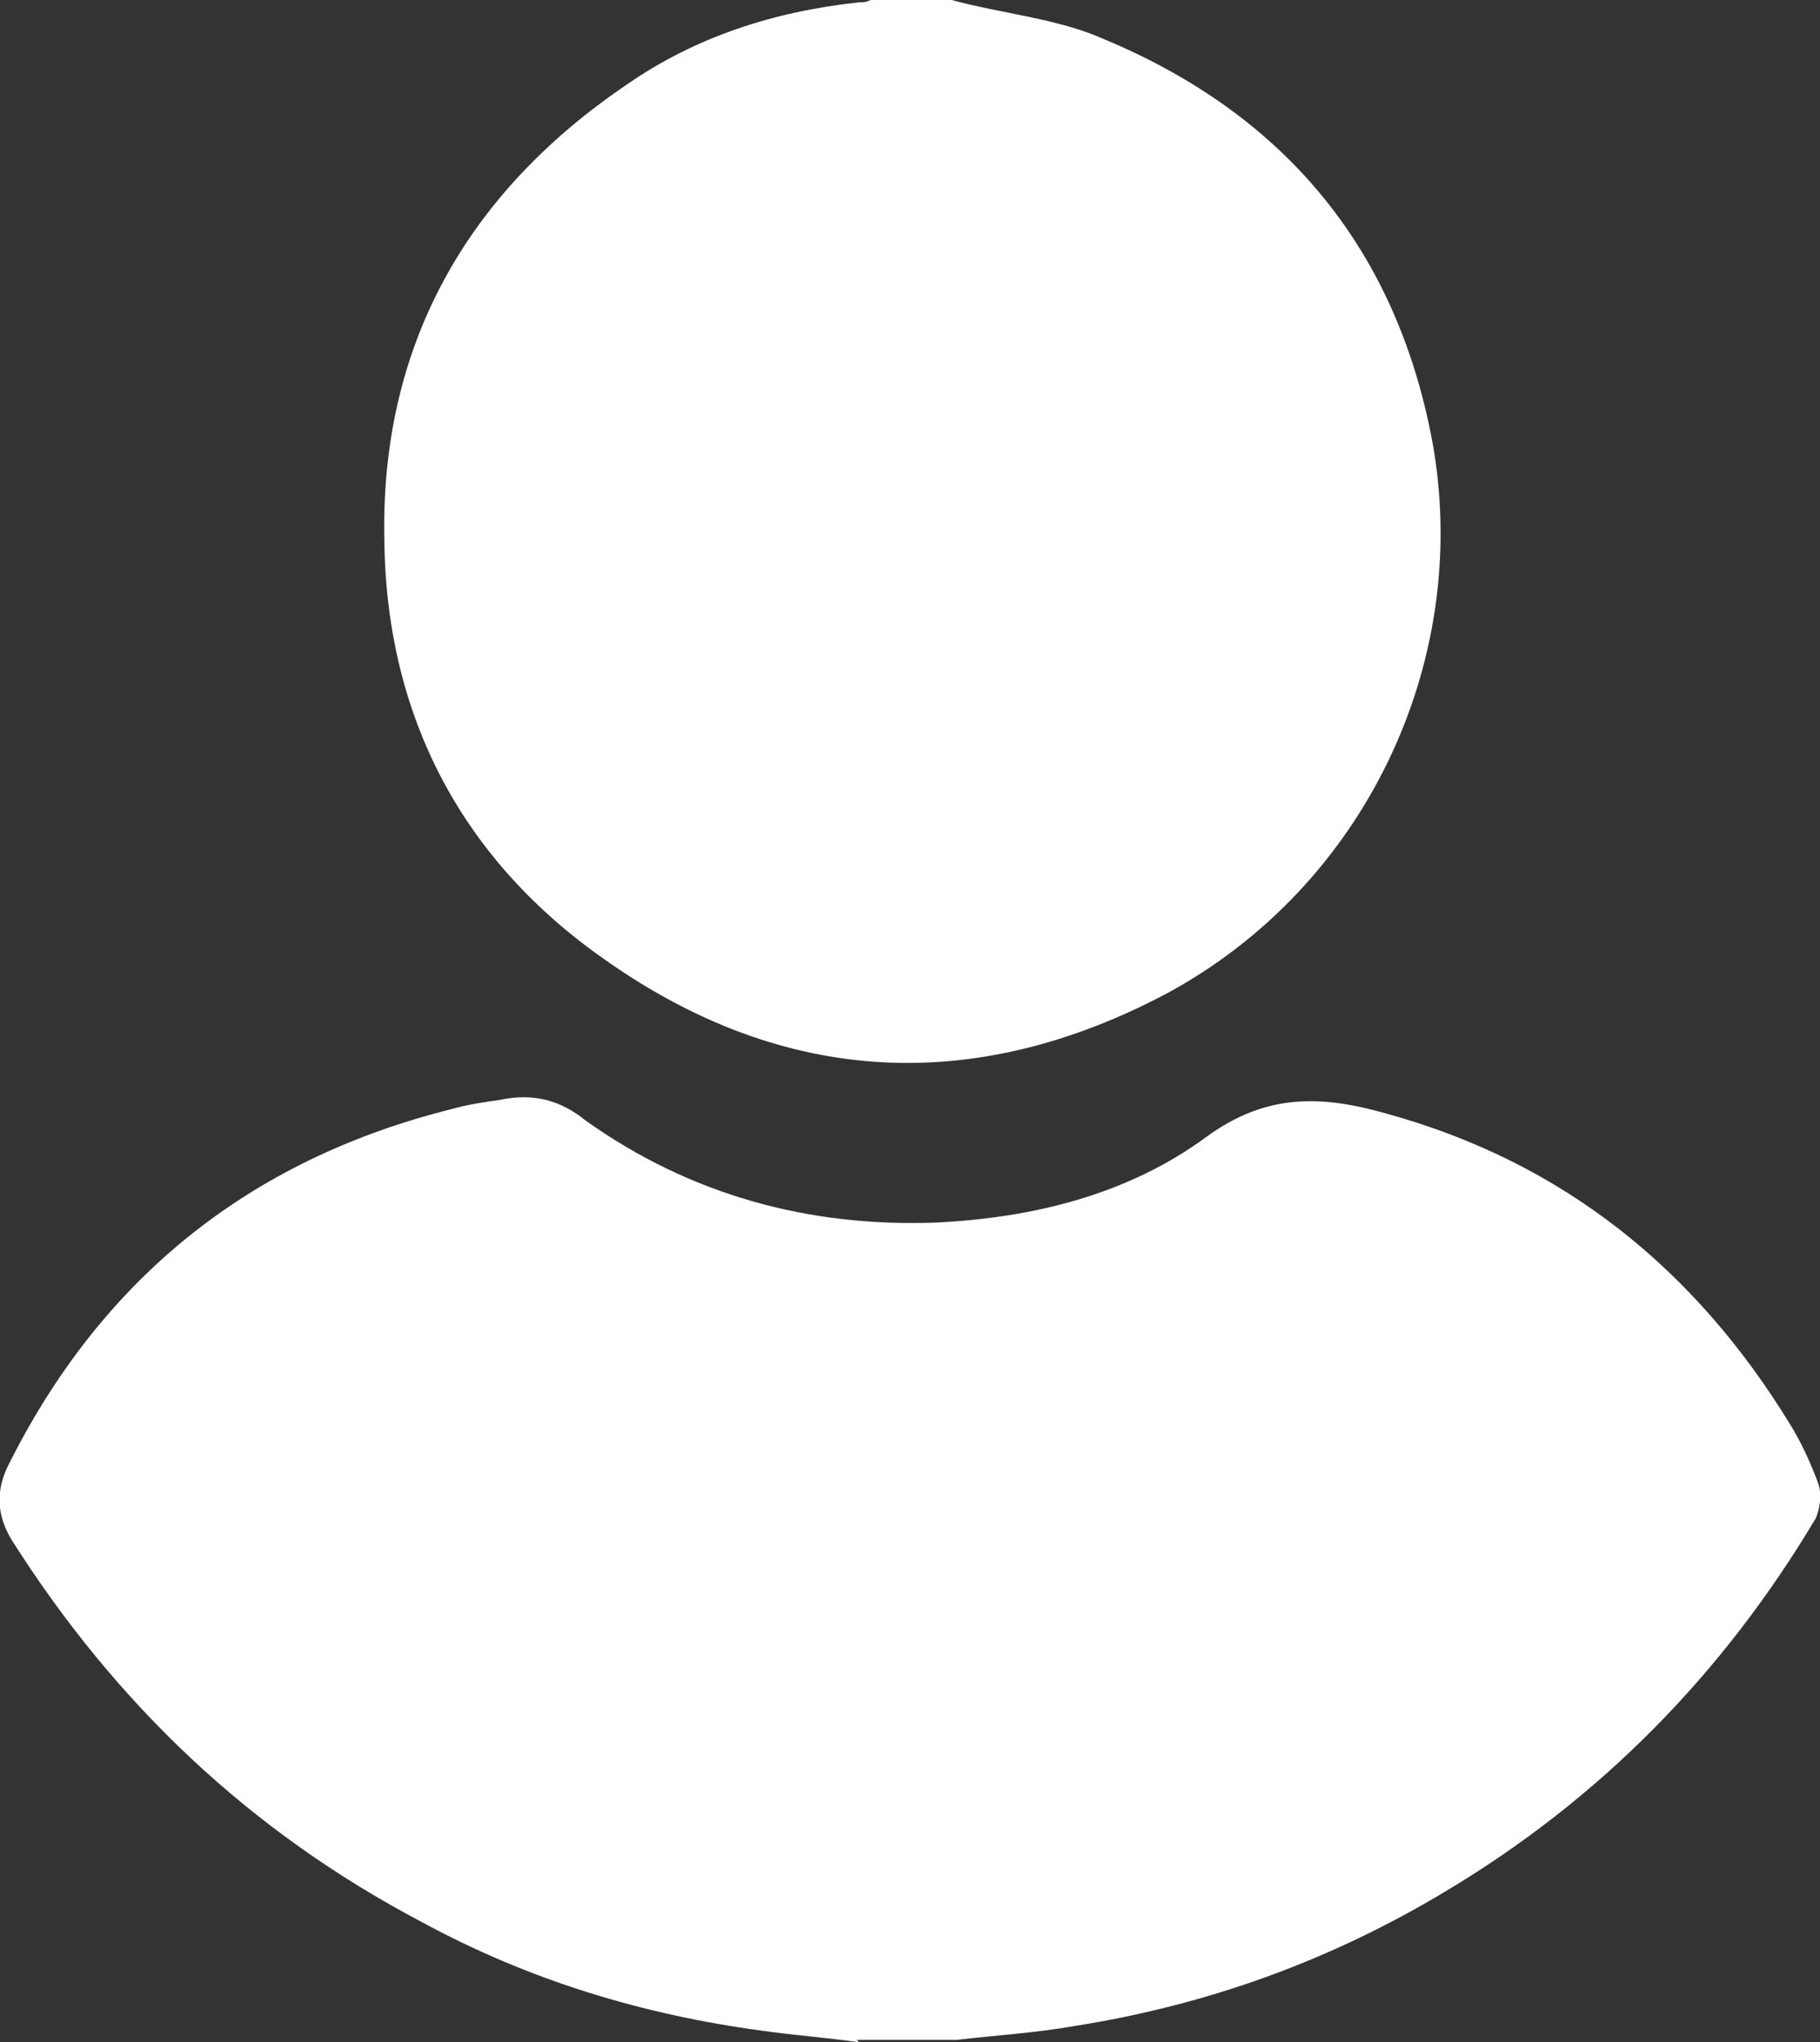 <?xml version="1.0" encoding="UTF-8"?>
<svg id="Layer_2" data-name="Layer 2" xmlns="http://www.w3.org/2000/svg" viewBox="0 0 7.86 8.82">
  <rect x="0" y="0" width="7.86" height="8.82" fill="#333333" stroke="none"/>
  <defs>
    <style>
      .cls-1 {
        fill: #fff;
        stroke-width: 0px;
      }
    </style>
  </defs>
  <g id="OBJECTS">
    <g>
      <path class="cls-1" d="M3.71,8.82c-.14-.02-.28-.03-.42-.05-.52-.07-1.01-.22-1.47-.47-.74-.39-1.32-.94-1.77-1.65-.06-.1-.07-.2-.02-.31.4-.81,1.04-1.33,1.92-1.55.07-.02.14-.03.21-.04.14-.03.26,0,.37.09.45.32.96.46,1.51.44.42-.02.83-.12,1.17-.37.26-.19.5-.18.78-.1.76.21,1.33.67,1.74,1.34.05.08.09.17.12.25.02.05.01.12-.01.16-.4.67-.93,1.21-1.6,1.61-.5.3-1.03.49-1.6.58-.17.03-.34.04-.51.06h-.43,0Z"/>
      <path class="cls-1" d="M4.11,0c.22.06.46.08.66.17.79.33,1.27.92,1.42,1.76.16.94-.3,1.9-1.15,2.36-.83.44-1.65.4-2.42-.14-.62-.43-.95-1.05-.96-1.81-.02-.84.35-1.5,1.04-1.97C3,.16,3.34.05,3.71.01c.02,0,.03,0,.05-.01h.35Z"/>
    </g>
  </g>
</svg>